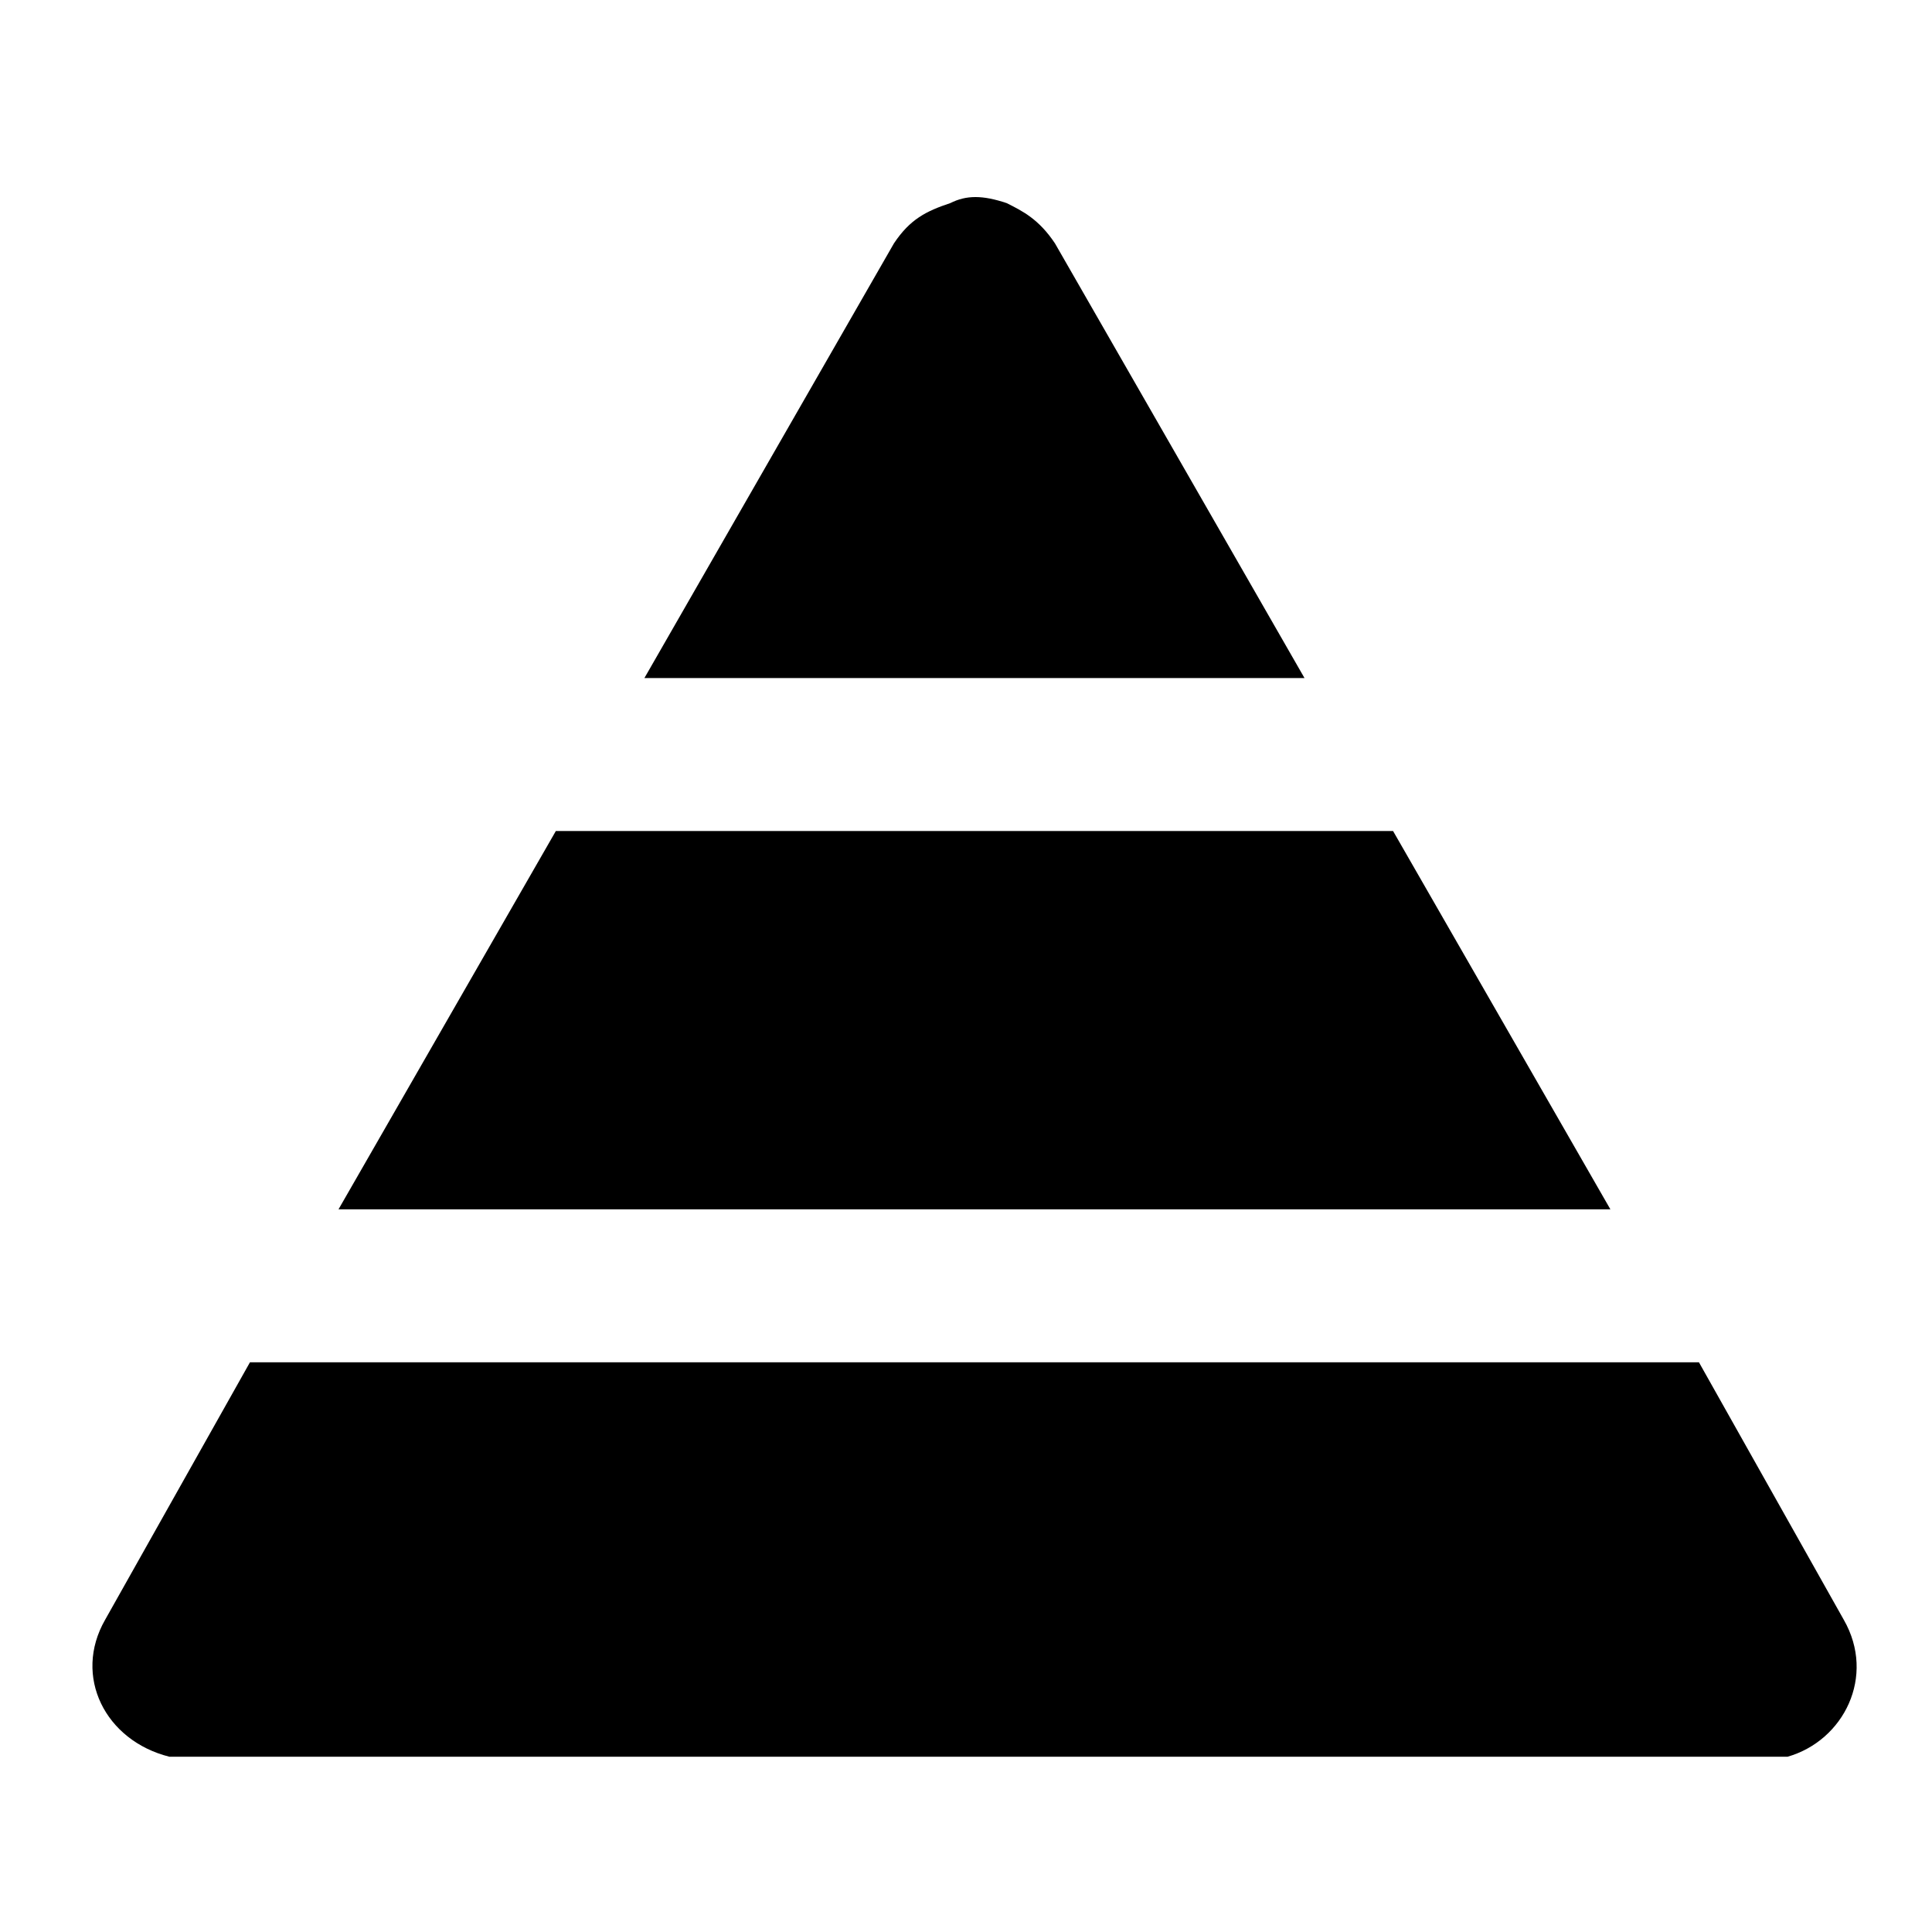 <?xml version="1.0" encoding="UTF-8" standalone="no"?>
<svg
   xmlns:dc="http://purl.org/dc/elements/1.1/"
   xmlns:cc="http://creativecommons.org/ns#"
   xmlns:rdf="http://www.w3.org/1999/02/22-rdf-syntax-ns#"
   xmlns:svg="http://www.w3.org/2000/svg"
   xmlns="http://www.w3.org/2000/svg"
   xmlns:sodipodi="http://sodipodi.sourceforge.net/DTD/sodipodi-0.dtd"
   xmlns:inkscape="http://www.inkscape.org/namespaces/inkscape"
   viewBox="0 0 24 24"
   id="svg2"
   version="1.1"
   inkscape:version="0.48.5 r10040"
   width="100%"
   height="100%"
   sodipodi:docname="dilts.min.svg">
  <defs
     id="defs10" />
  <sodipodi:namedview
     pagecolor="#ffffff"
     bordercolor="#666666"
     borderopacity="1"
     objecttolerance="10"
     gridtolerance="10"
     guidetolerance="10"
     inkscape:pageopacity="0"
     inkscape:pageshadow="2"
     inkscape:window-width="825"
     inkscape:window-height="482"
     id="namedview8"
     showgrid="false"
     inkscape:zoom="9.5169365"
     inkscape:cx="12.002264"
     inkscape:cy="12.002264"
     inkscape:window-x="1920"
     inkscape:window-y="1561"
     inkscape:window-maximized="0"
     inkscape:current-layer="svg2" />
  <g
     id="g4"
     transform="translate(0.105,-66.877)">
    <path
       d="M 2.1,88.7 H 22.1 1.9 2.1 z M 22.8,87 21,83.8 H 3 L 1.2,87 c -0.4,0.7 0,1.5 0.8,1.7 h 20.1 c 0.7,-0.2 1.1,-1 0.7,-1.7 z M 4.1,81.9 H 19.9 L 17.2,77.2 H 6.8 M 11,69.9 7.9,75.3 h 8.2 L 13,69.9 c -0.2,-0.3 -0.4,-0.4 -0.6,-0.5 h -0.7 c -0.3,0.1 -0.5,0.2 -0.7,0.5 z m 0.7,-0.5 h 0.7 c -0.3,-0.1 -0.5,-0.1 -0.7,0 z"
       id="path6"
       inkscape:connector-curvature="0" />
  </g>
</svg>
